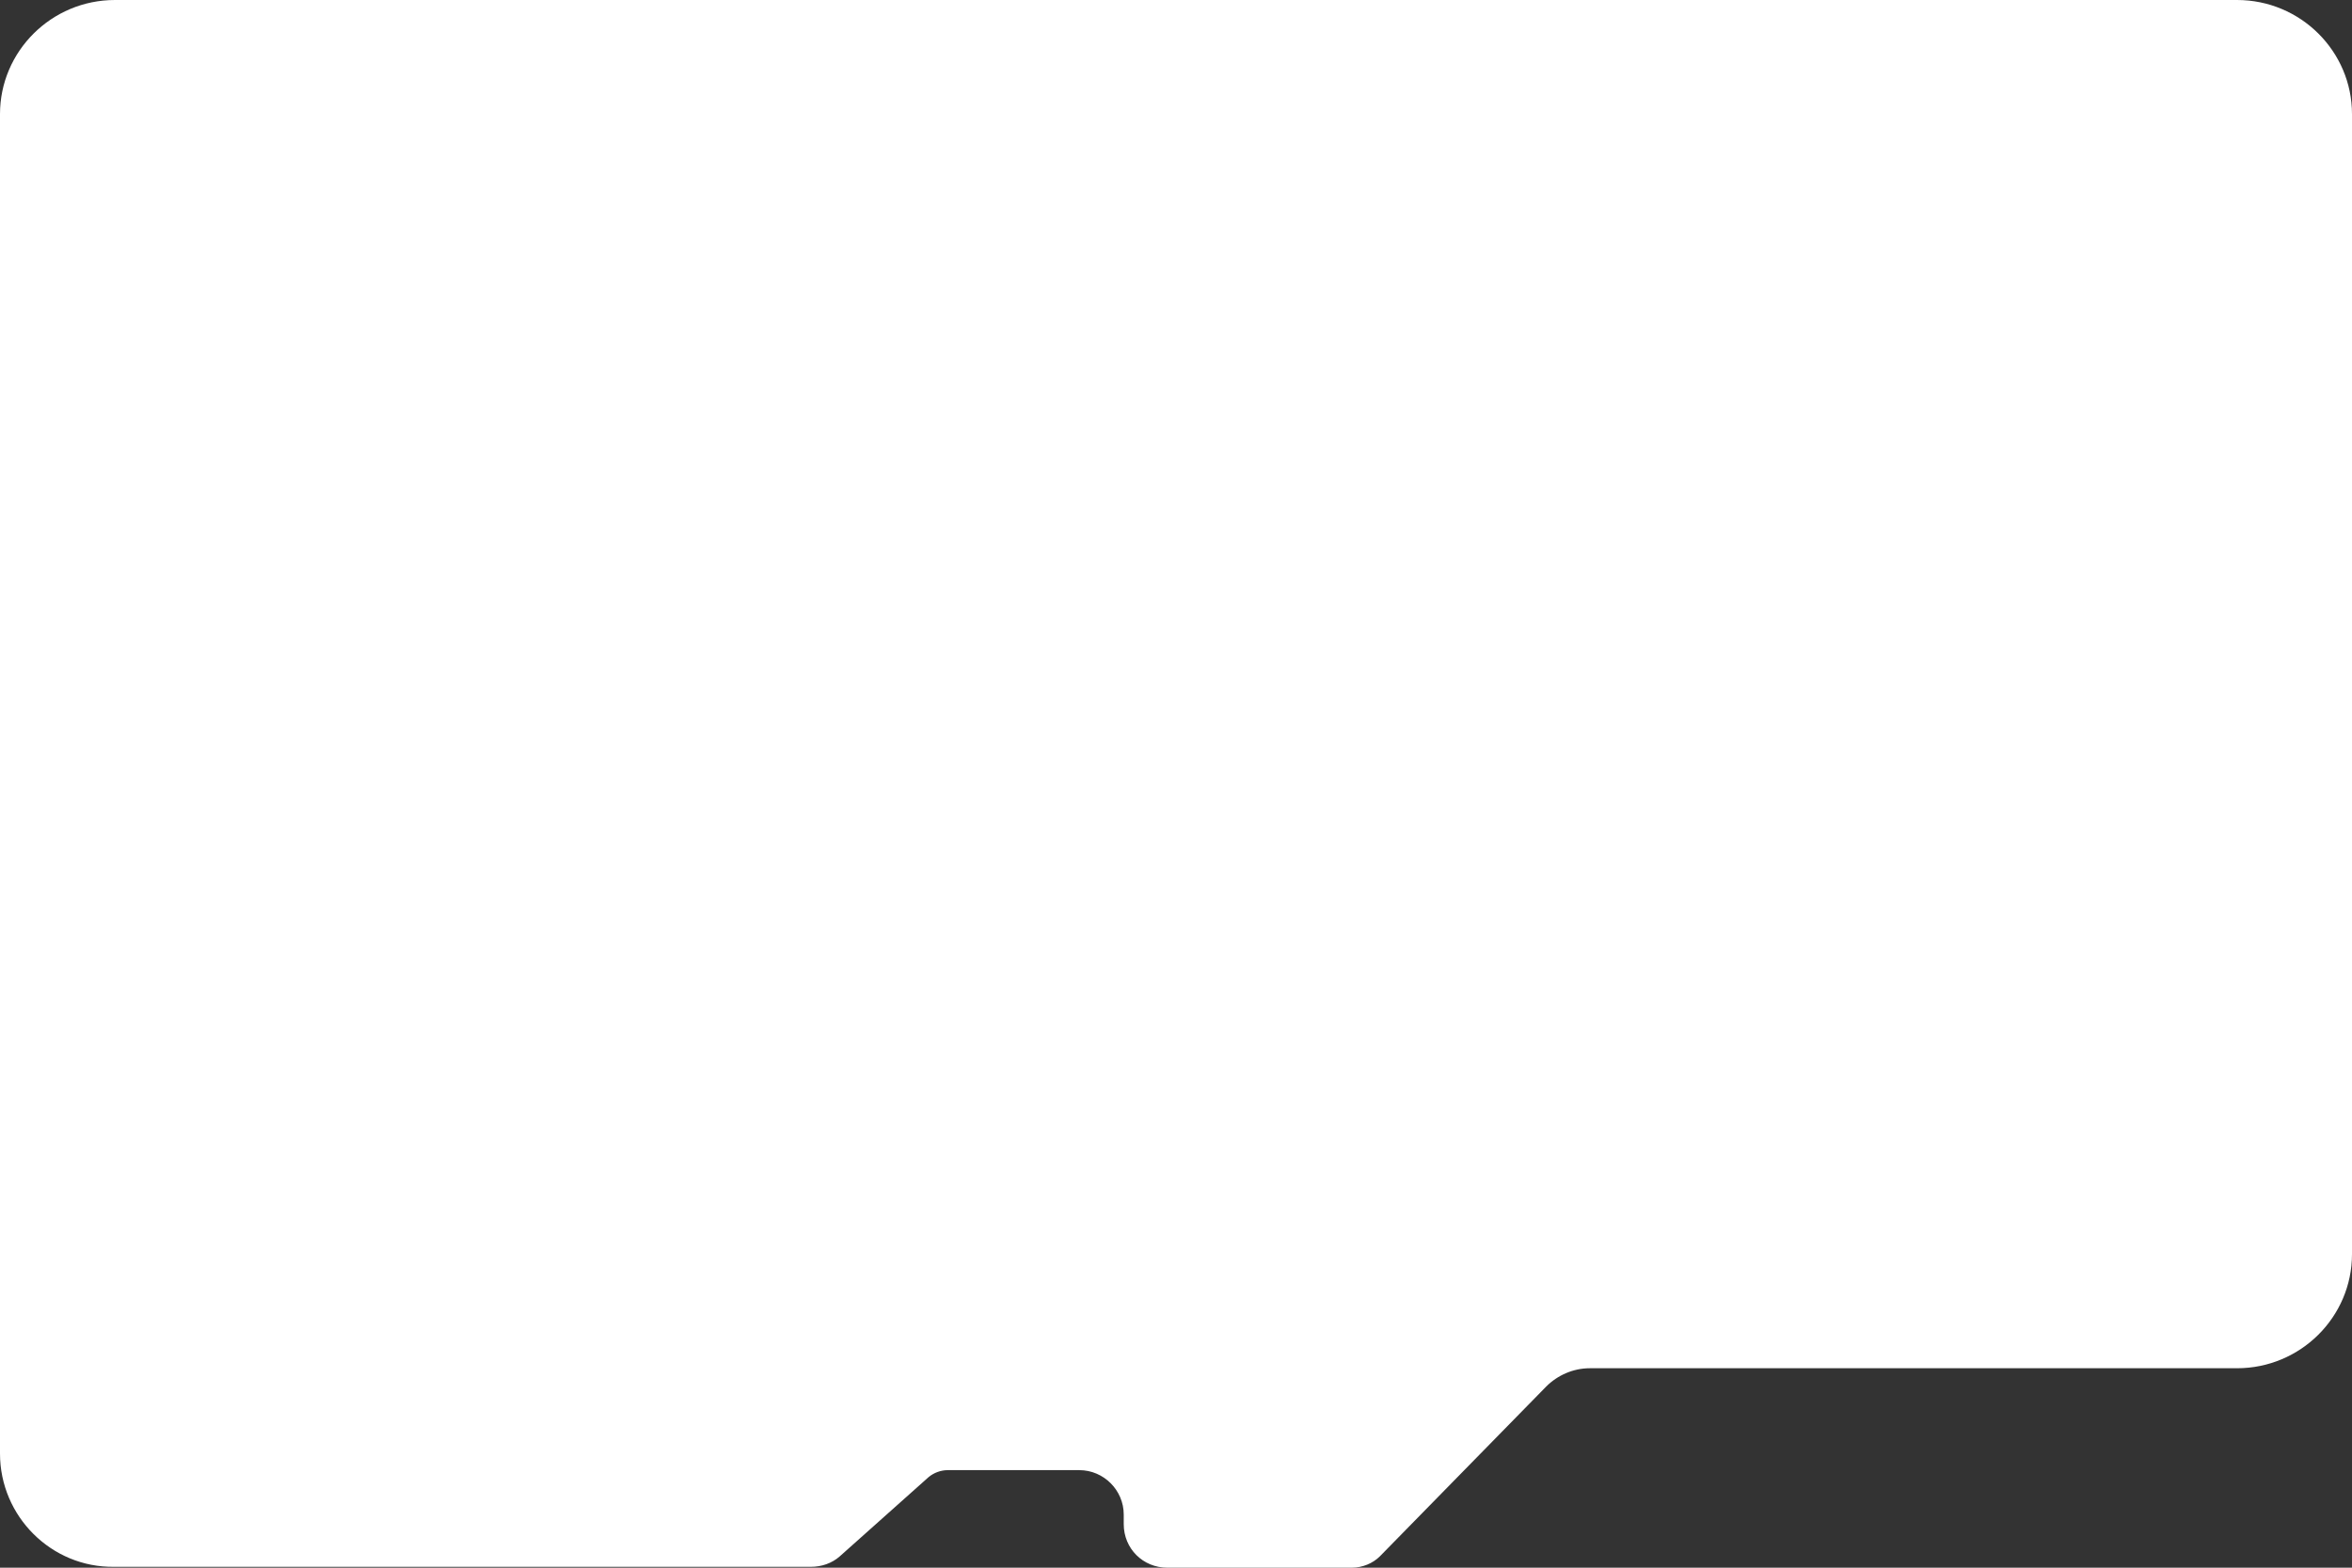 <?xml version="1.0" encoding="utf-8"?>
<!-- Generator: Adobe Illustrator 22.1.0, SVG Export Plug-In . SVG Version: 6.00 Build 0)  -->
<svg version="1.1" id="Layer_1" xmlns="http://www.w3.org/2000/svg" xmlns:xlink="http://www.w3.org/1999/xlink" x="0px" y="0px"
	 viewBox="0 0 270 180" style="enable-background:new 0 0 270 180;" xml:space="preserve">
<rect x="0" y="0" width="270" height="180" fill="#333333" stroke="none"/>
<style type="text/css">
	.st0{fill:#FFFFFF;}
</style>
<path class="st0" d="M0,166.9V13.1C0,5.9,5.9,0,13.2,0h243.6c7.3,0,13.2,5.9,13.2,13.1V144c0,7.2-5.9,13.1-13.2,13.1h-74.3
	c-1.9,0-3.7,0.8-5,2.1l-19.1,19.5c-0.8,0.8-2,1.3-3.2,1.3H134c-2.8,0-5-2.2-5-5v-1.1c0-2.8-2.3-5.1-5.1-5.1h-15.1
	c-0.8,0-1.6,0.3-2.2,0.8l-10.2,9.1c-0.9,0.8-2.1,1.2-3.3,1.2h-80C5.9,180,0,174.1,0,166.9z"/>
</svg>
